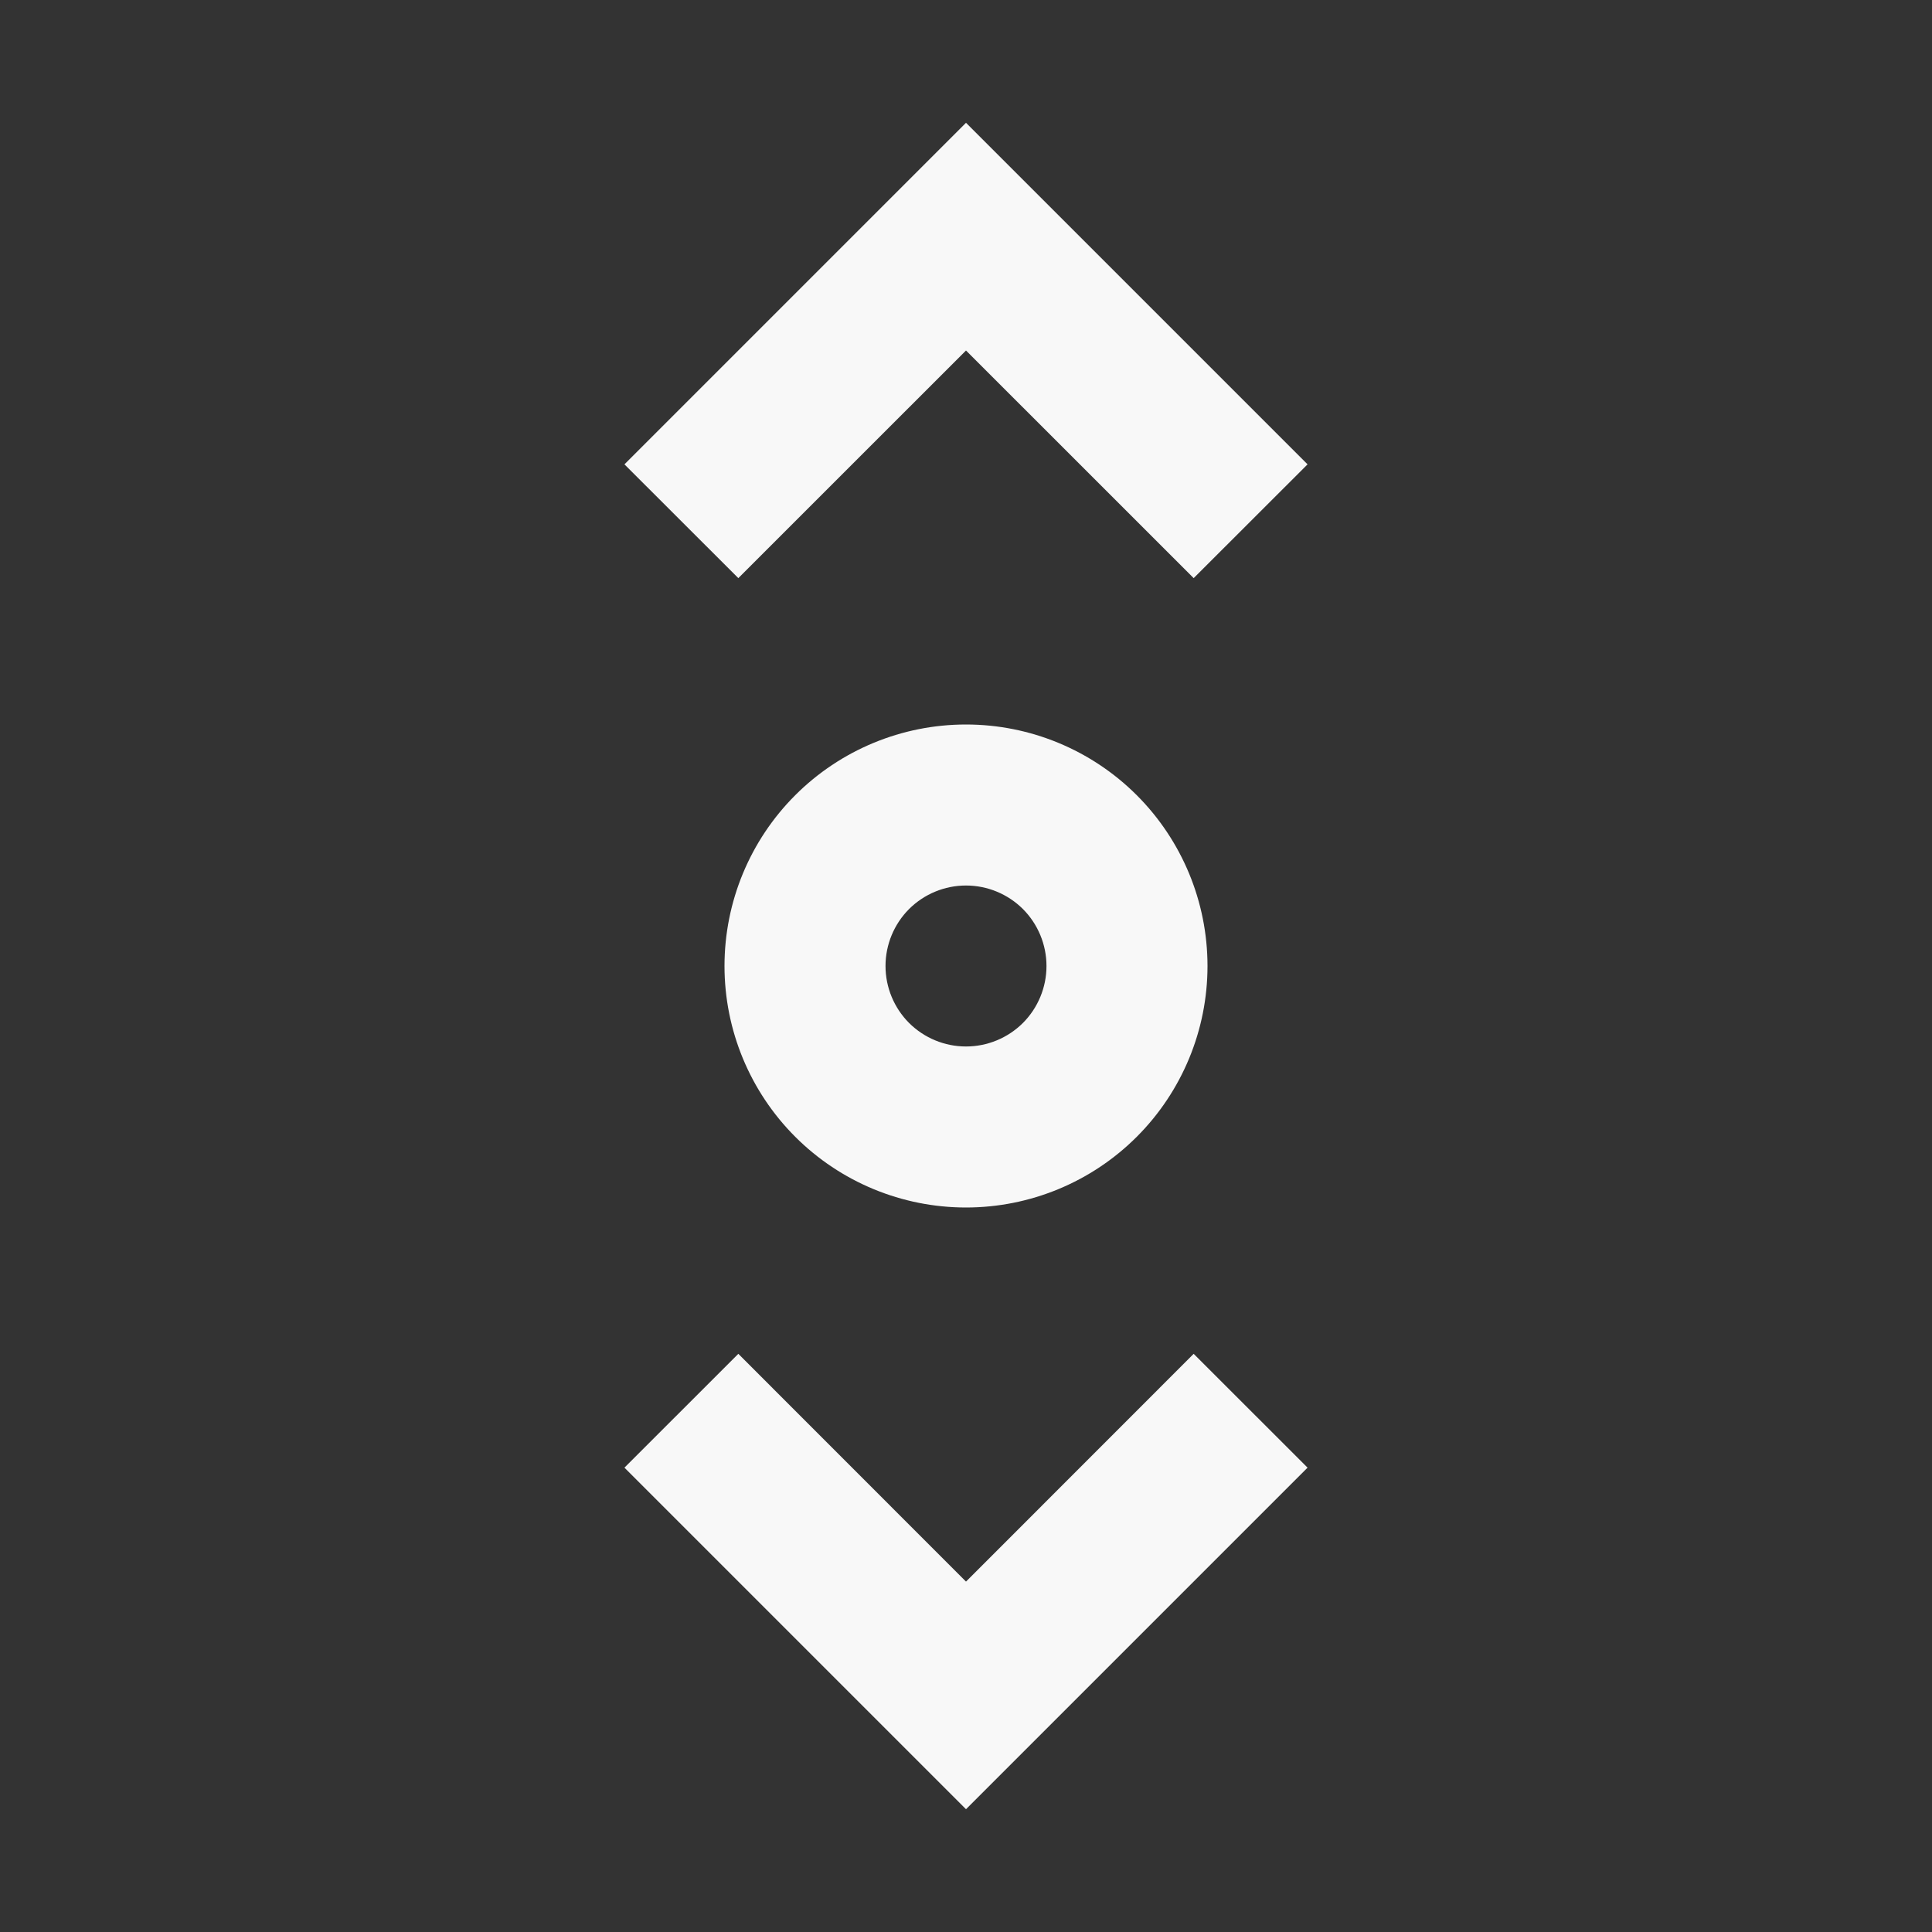 <svg width="38" height="38" viewBox="0 0 38 38" fill="none" xmlns="http://www.w3.org/2000/svg">
<rect x="0" y="0" width="38" height="38" fill="#333333" stroke="none"/>
<path d="M14.522 26.628L12.282 28.867L19 35.585L25.718 28.867L23.478 26.628L19 31.108L14.522 26.628V26.628ZM23.478 11.371L25.718 9.133L19 2.415L12.282 9.133L14.522 11.371L19 6.894L23.478 11.371V11.371Z" fill="#F8F8F8"/>
<path fill-rule="evenodd" clip-rule="evenodd" d="M19 14.25C20.26 14.25 21.468 14.75 22.359 15.641C23.25 16.532 23.75 17.74 23.75 19C23.75 20.26 23.25 21.468 22.359 22.359C21.468 23.25 20.26 23.75 19 23.75C17.74 23.75 16.532 23.25 15.641 22.359C14.75 21.468 14.25 20.26 14.25 19C14.25 17.74 14.75 16.532 15.641 15.641C16.532 14.75 17.74 14.25 19 14.25V14.25ZM19 17.417C19.42 17.417 19.823 17.584 20.12 17.88C20.416 18.177 20.583 18.58 20.583 19C20.583 19.42 20.416 19.823 20.12 20.12C19.823 20.416 19.42 20.583 19 20.583C18.58 20.583 18.177 20.416 17.88 20.12C17.584 19.823 17.417 19.42 17.417 19C17.417 18.58 17.584 18.177 17.88 17.88C18.177 17.584 18.58 17.417 19 17.417V17.417Z" fill="#F8F8F8"/>
</svg>
